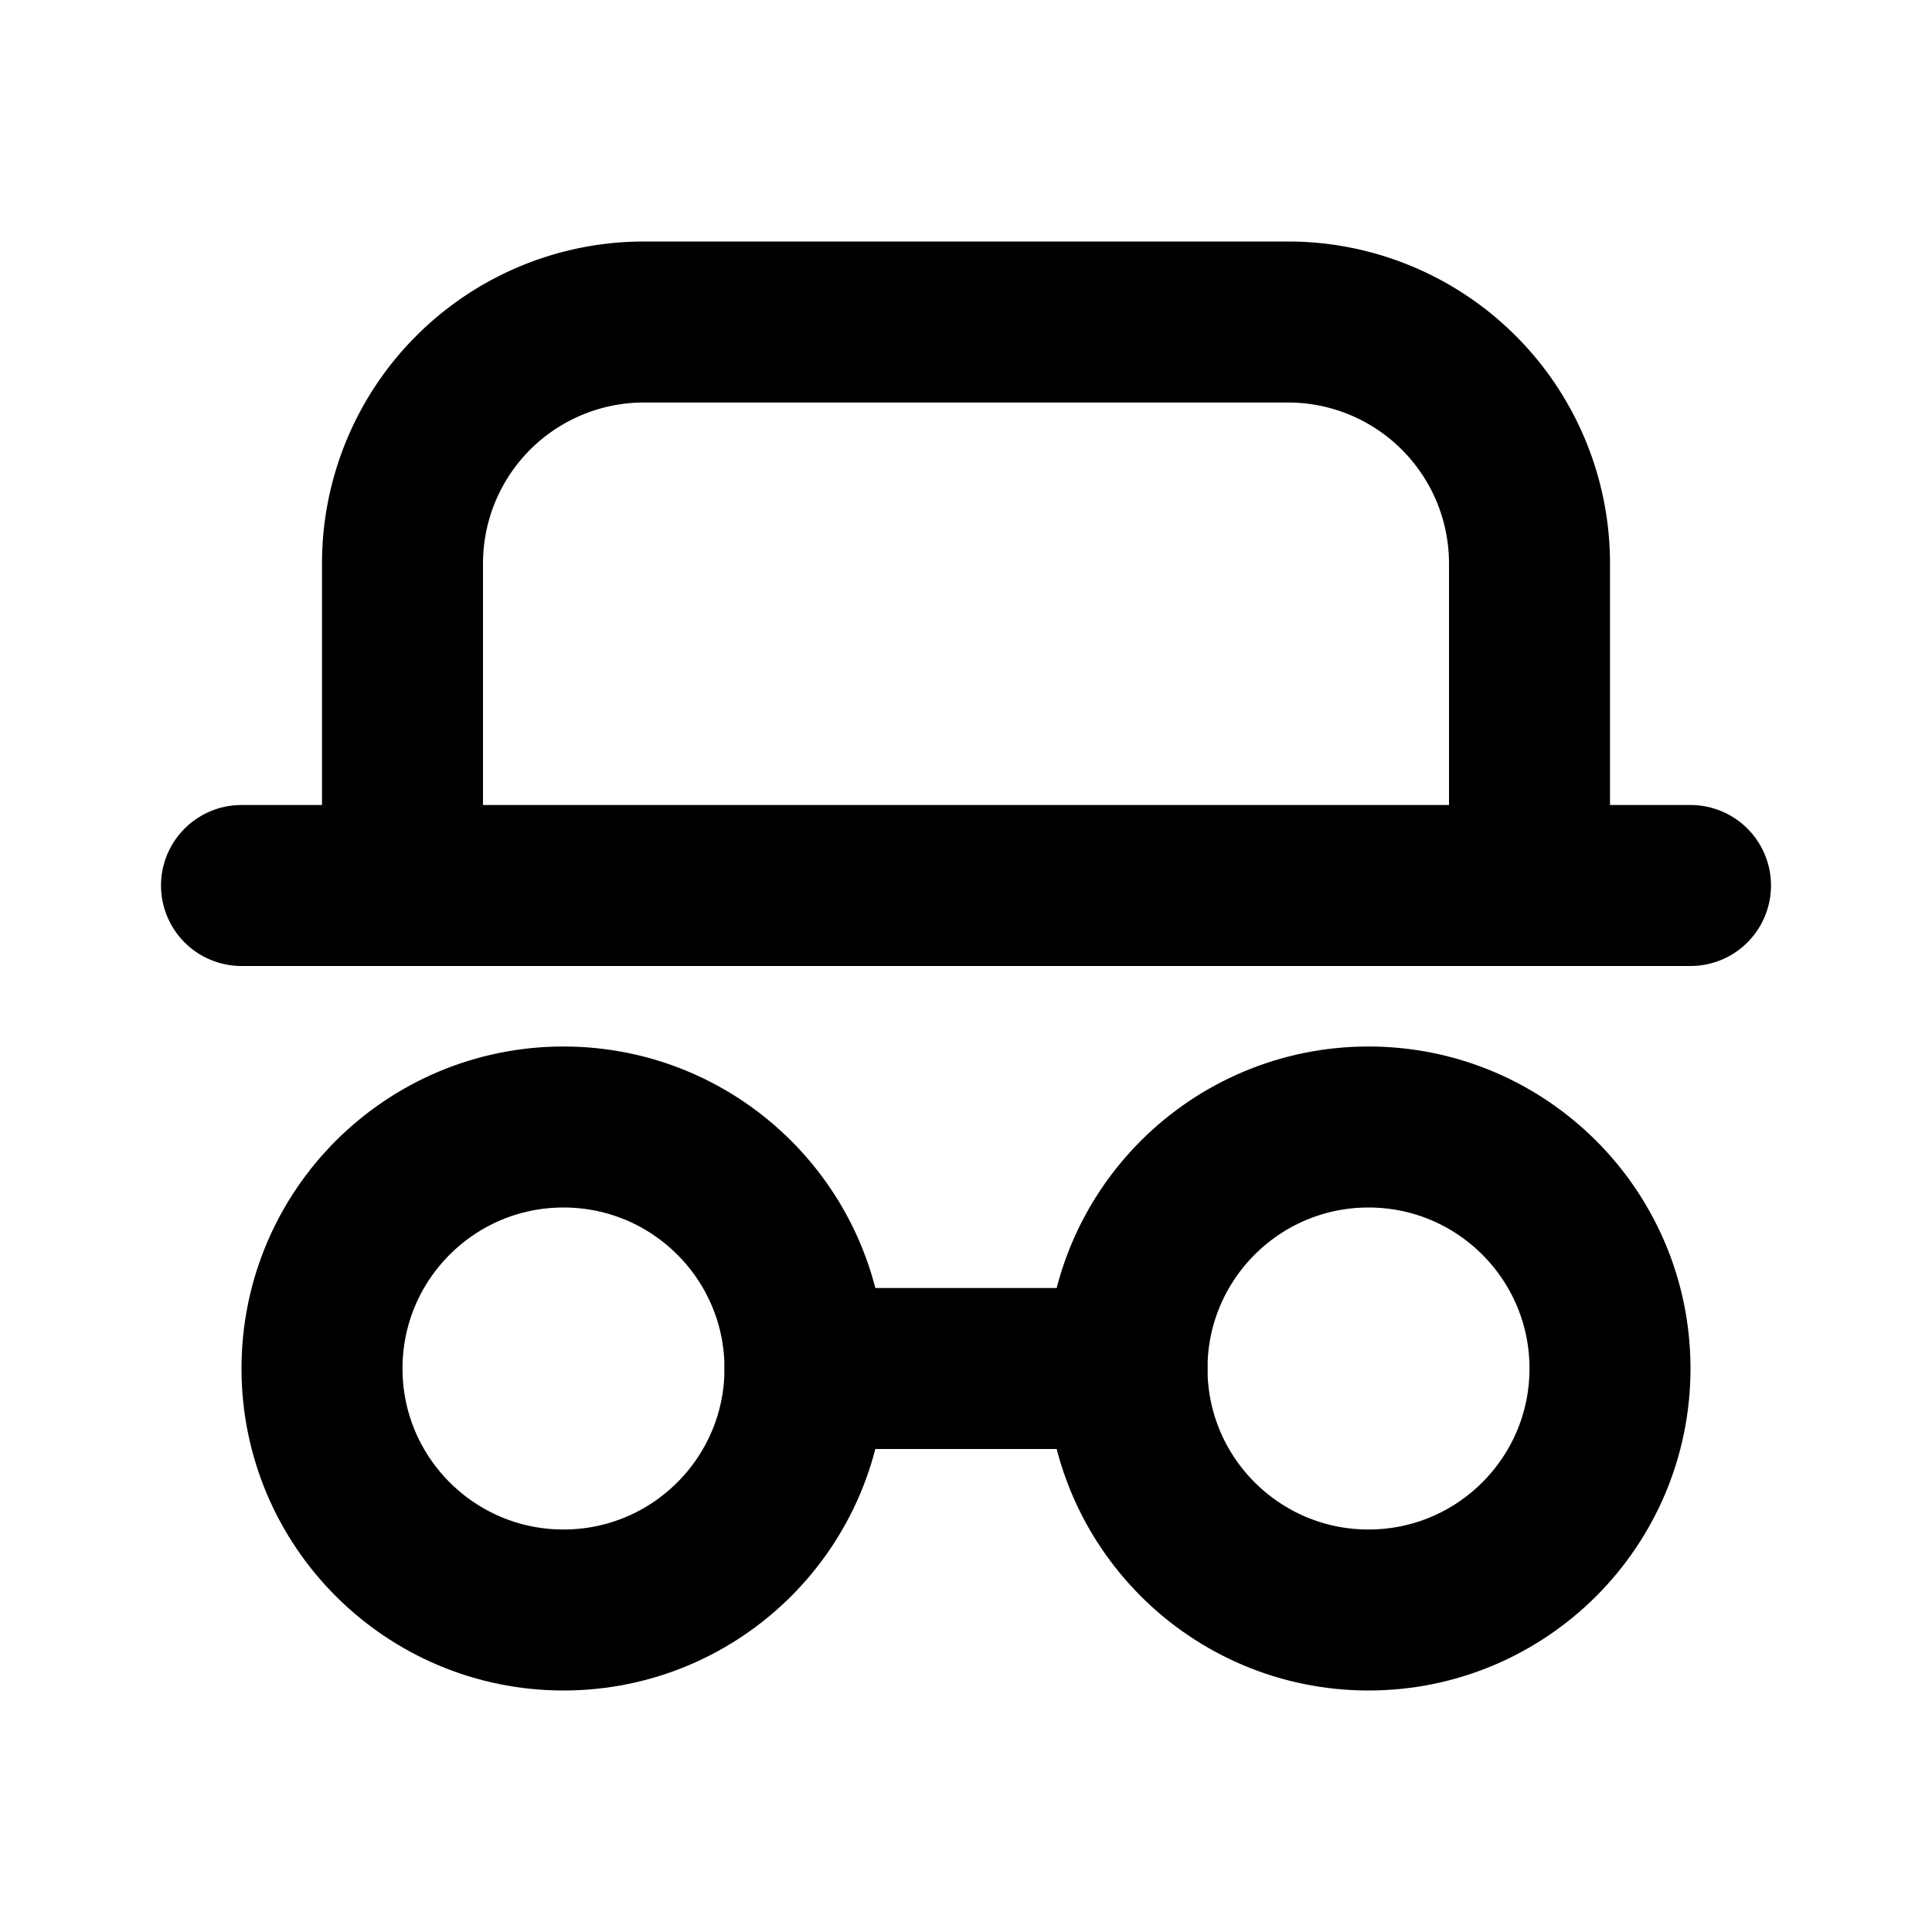 <svg xmlns="http://www.w3.org/2000/svg" class="icon icon-tabler icon-tabler-spy" viewBox="0 0 24 24" stroke-width="2" stroke="currentColor" fill="none" stroke-linecap="round" stroke-linejoin="round" height="1em" width="1em">
  <path stroke="none" d="M0 0h24v24H0z" fill="none"/>
  <path d="M3 11h18"/>
  <path d="M5 11v-4a3 3 0 0 1 3 -3h8a3 3 0 0 1 3 3v4"/>
  <circle cx="7" cy="17" r="3"/>
  <circle cx="17" cy="17" r="3"/>
  <path d="M10 17h4"/>
</svg>
